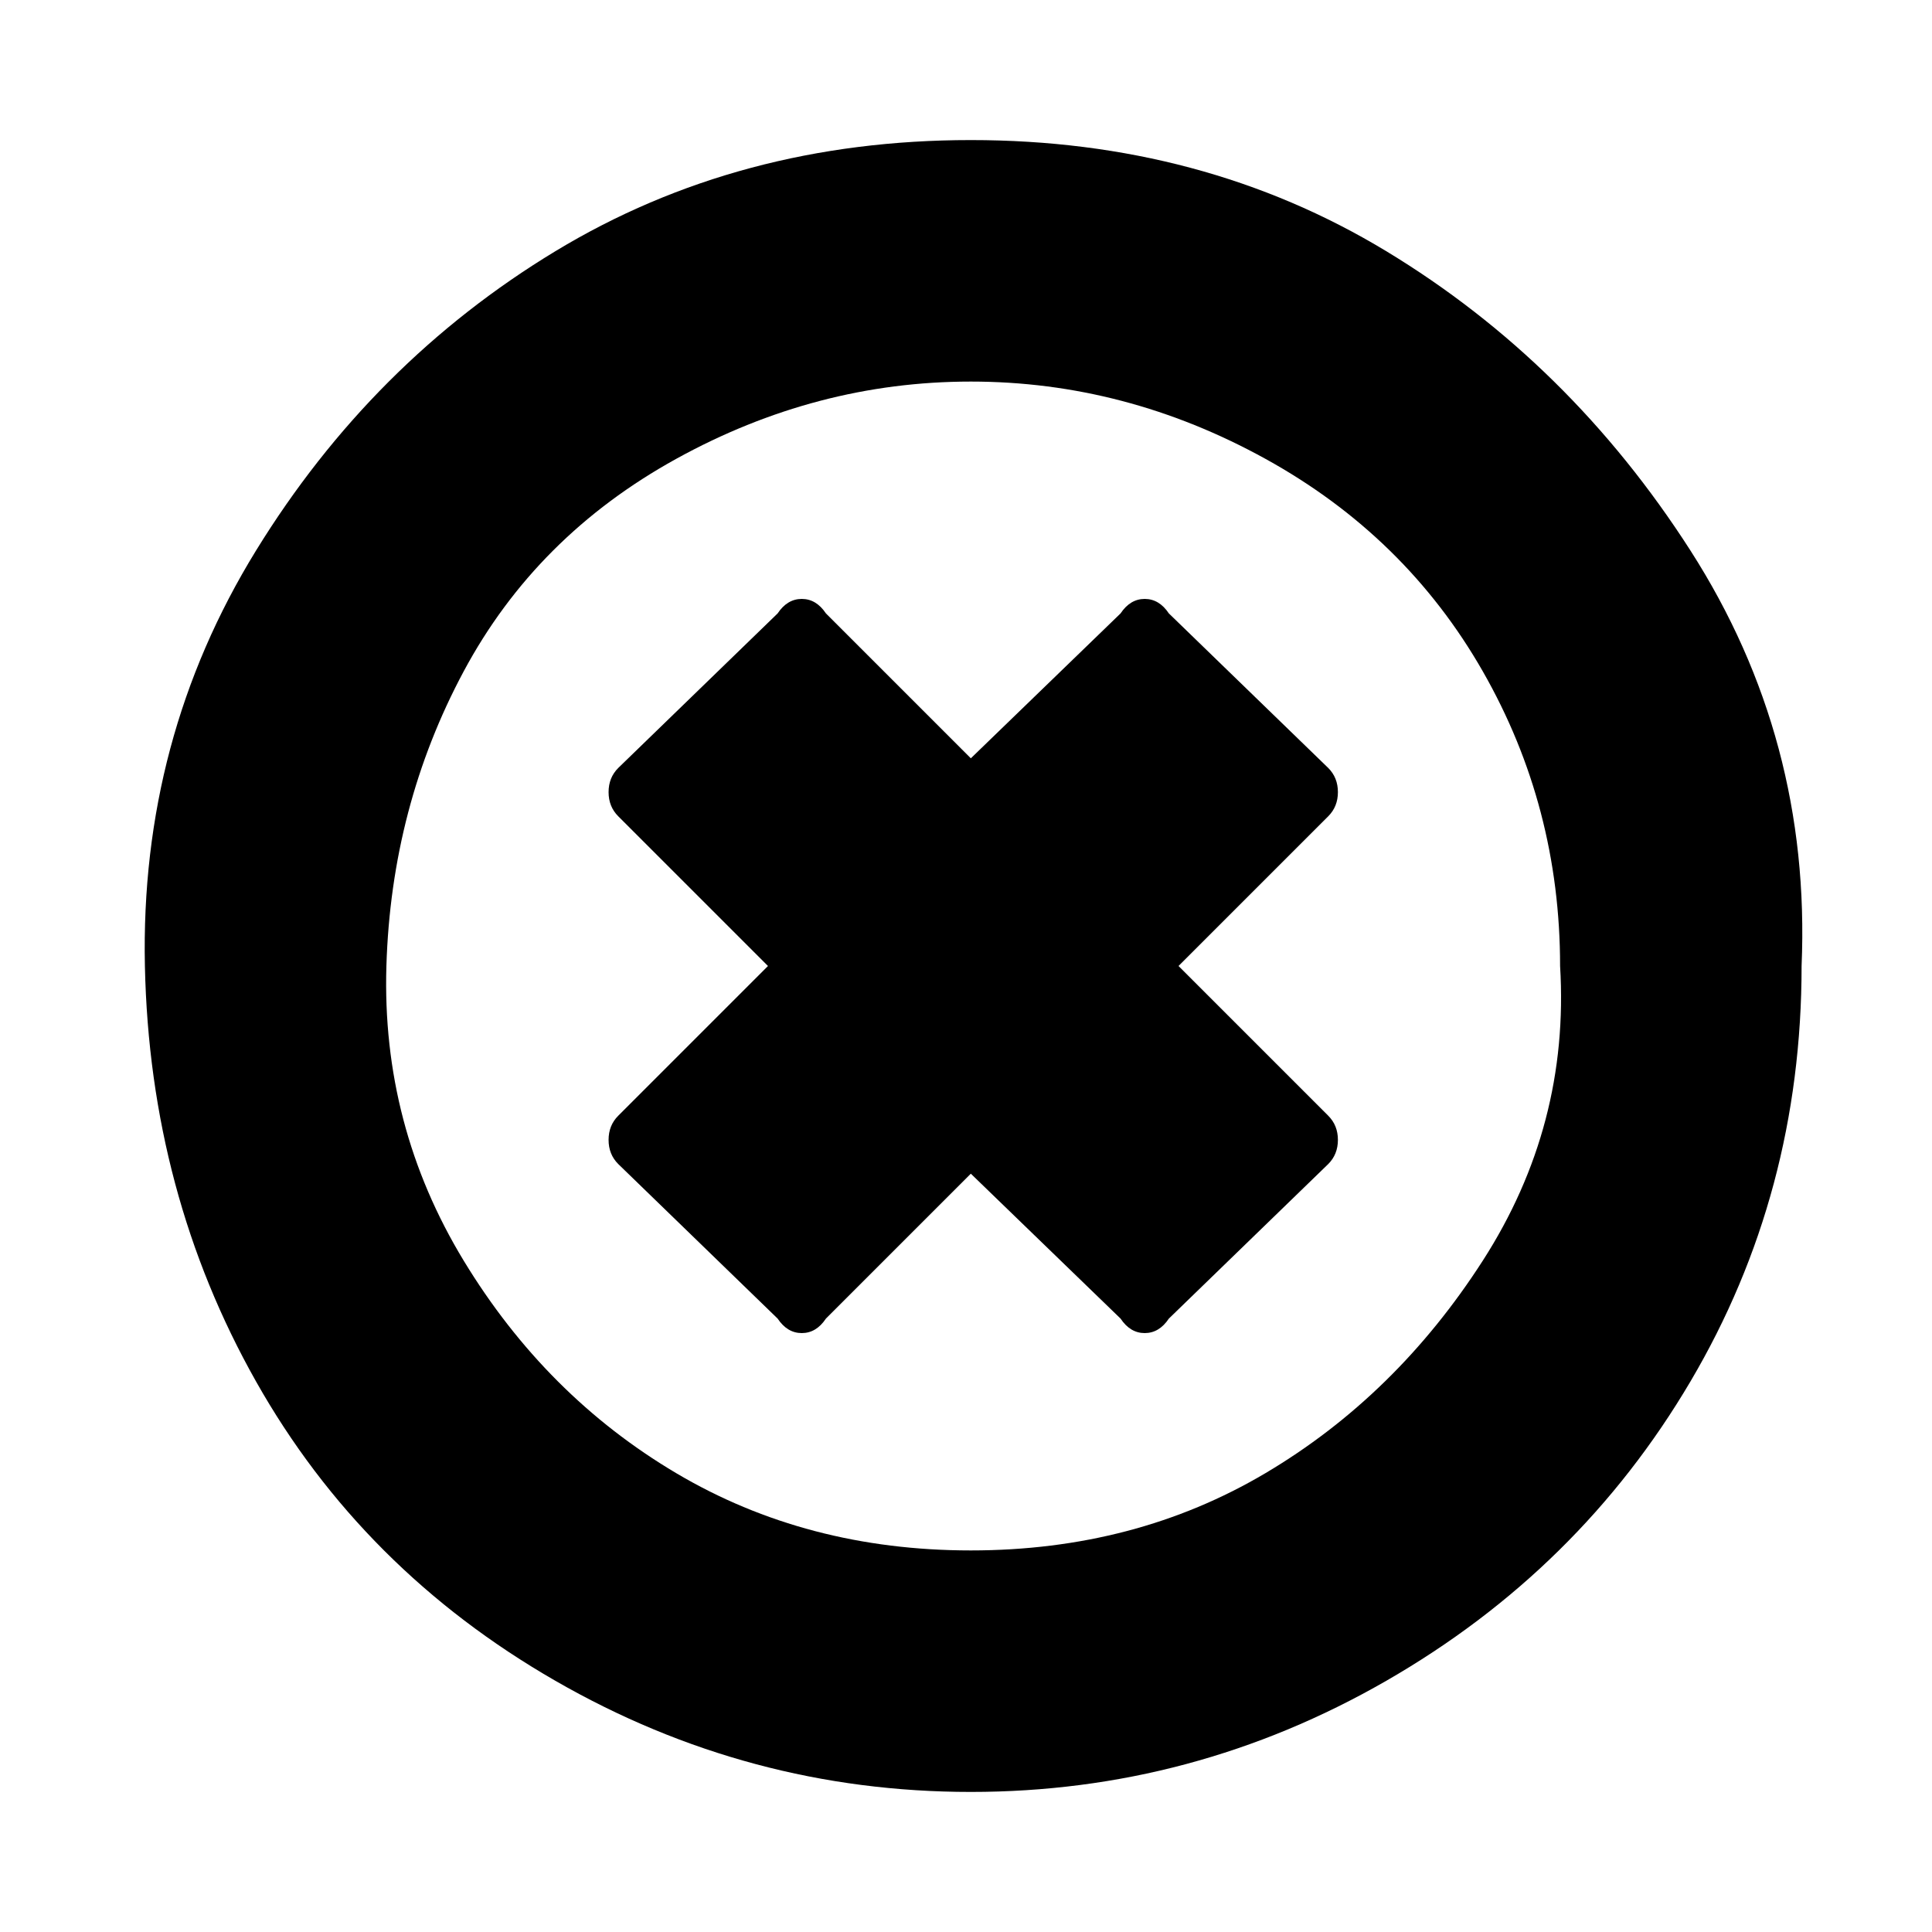<svg xmlns="http://www.w3.org/2000/svg" width="40" height="40" viewBox="0 0 40 40"><path d="M27.5 24.1l-3.3 3.2q-.2.3-.5.3t-.5-.3l-3.1-3-3 3q-.2.3-.5.3t-.5-.3l-3.3-3.2q-.2-.2-.2-.5t.2-.5l3.1-3.1-3.1-3.1q-.2-.2-.2-.5t.2-.5l3.3-3.2q.2-.3.5-.3t.5.3l3 3 3.1-3q.2-.3.5-.3t.5.3l3.3 3.2q.2.2.2.5t-.2.5L24.4 20l3.1 3.1q.2.2.2.5t-.2.5zm4.8-4.1q0-3.3-1.6-6.1t-4.5-4.4-6.1-1.6T14 9.5t-4.4 4.4T8 20t1.6 6.1 4.4 4.4 6.1 1.6 6.1-1.6 4.5-4.4 1.6-6.1zm5 0q0 4.7-2.3 8.6t-6.3 6.2-8.6 2.3-8.6-2.3-6.2-6.2T3 20t2.3-8.6 6.2-6.2 8.6-2.3 8.6 2.3 6.3 6.2 2.3 8.6z"/></svg>